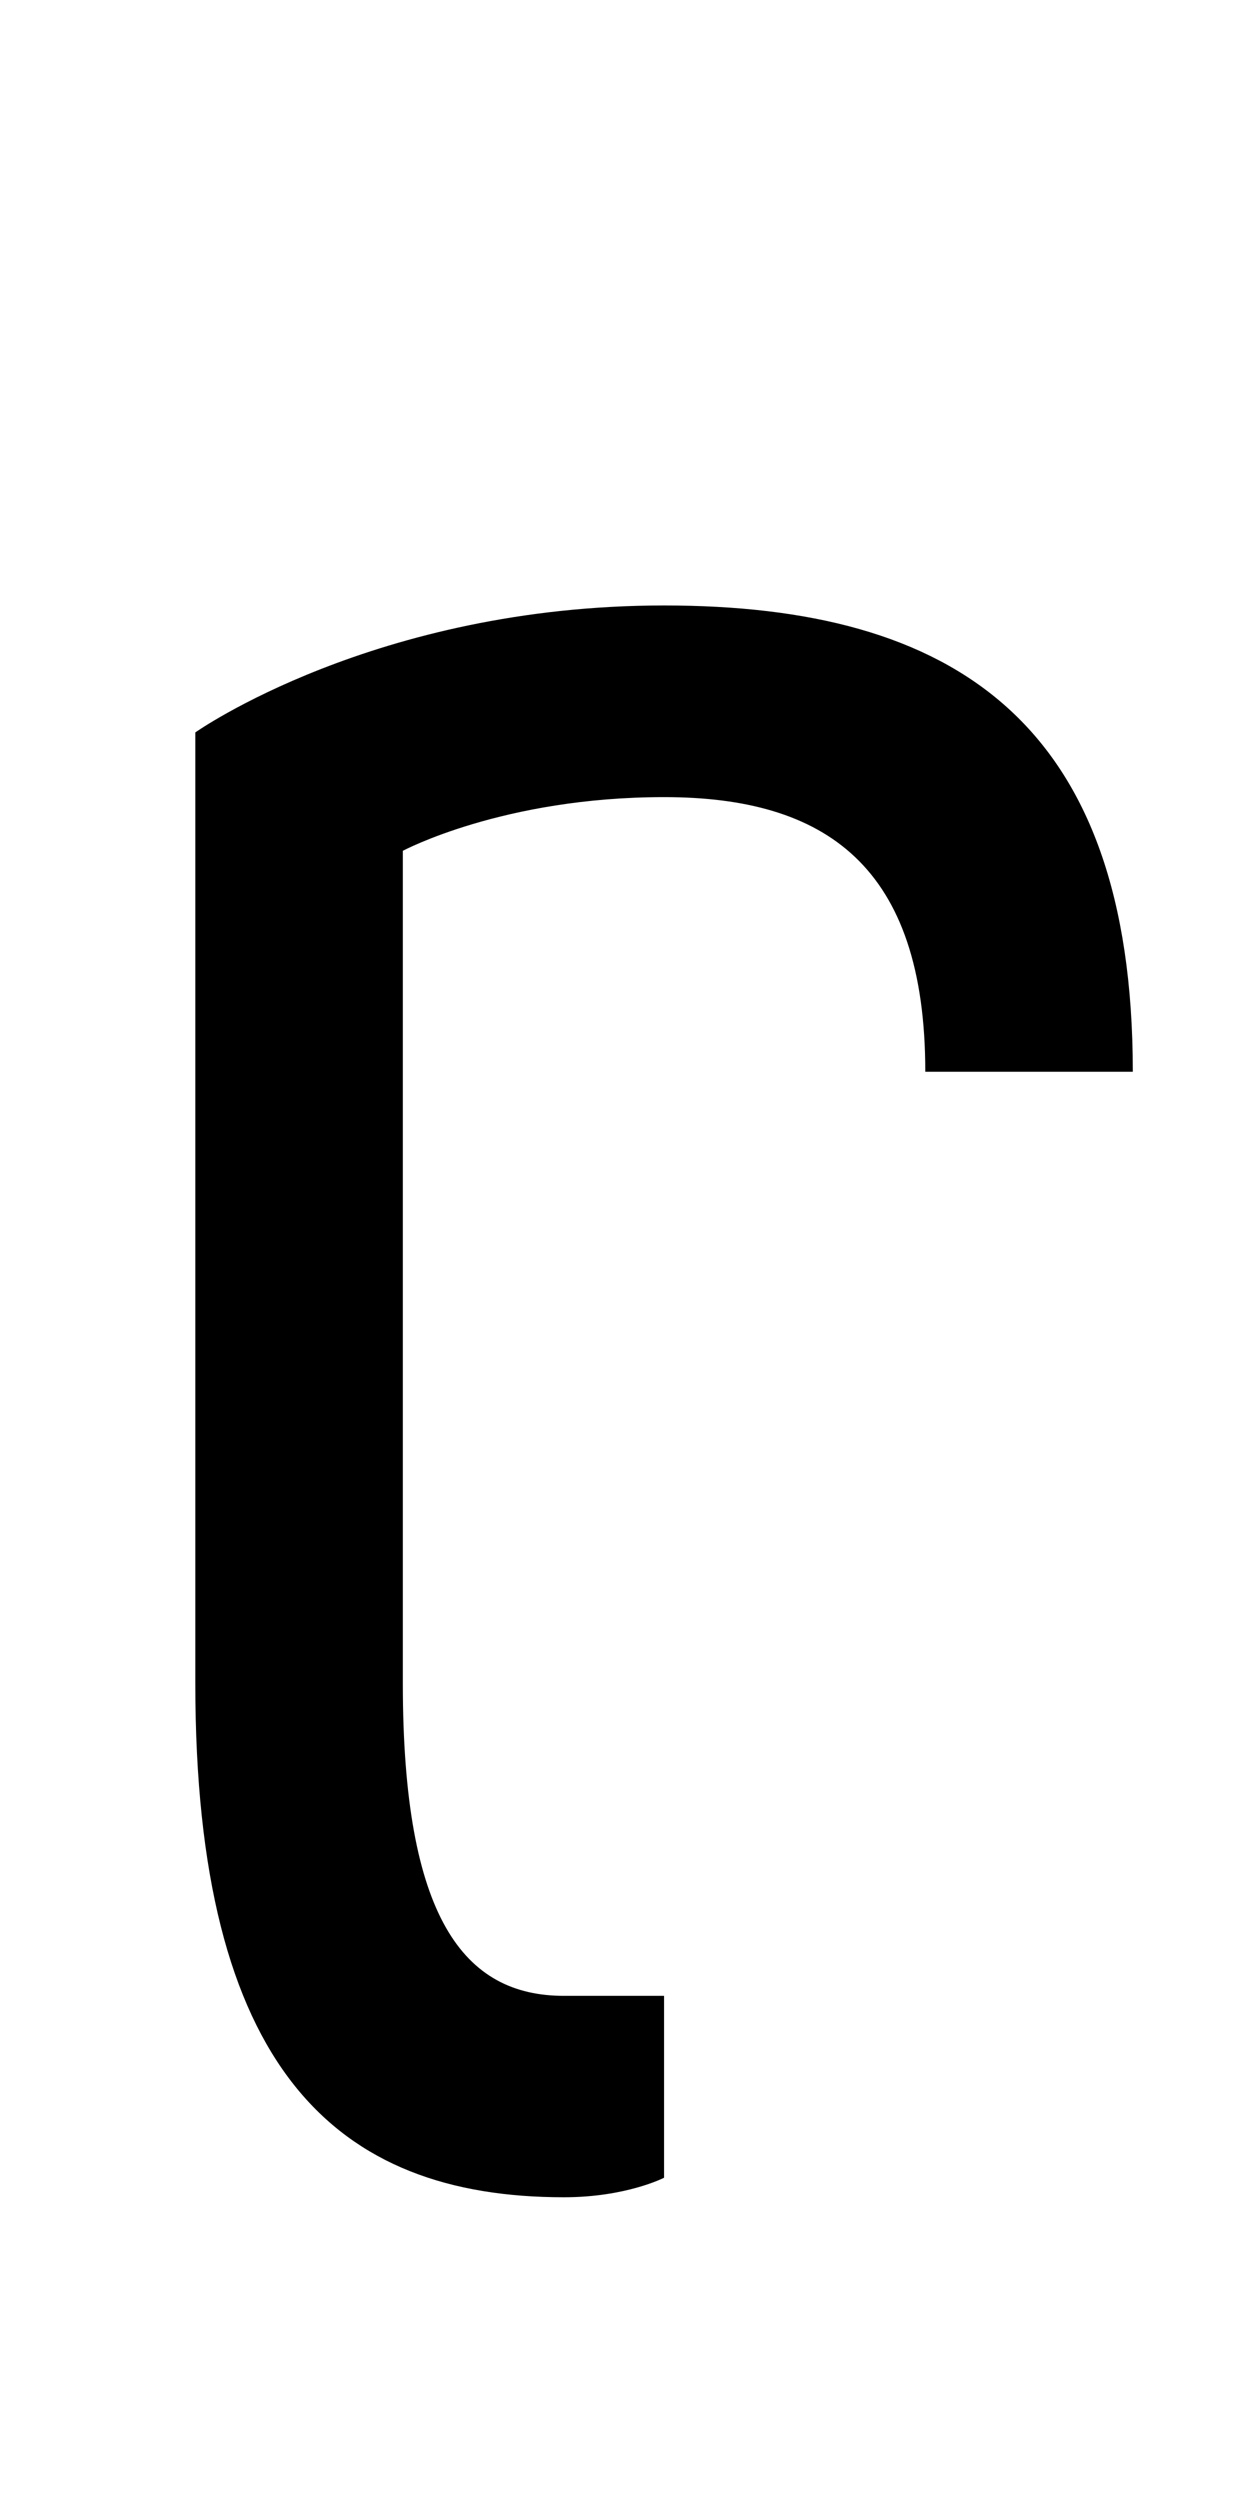 <?xml version="1.0" encoding="UTF-8" standalone="no"?>
<!-- Created with Inkscape (http://www.inkscape.org/) -->

<svg
   xmlns:dc="http://purl.org/dc/elements/1.1/"
   xmlns:cc="http://creativecommons.org/ns#"
   xmlns:rdf="http://www.w3.org/1999/02/22-rdf-syntax-ns#"
   xmlns:svg="http://www.w3.org/2000/svg"
   xmlns="http://www.w3.org/2000/svg"
   version="1.1"
   width="1024"
   height="2048"
   id="svg3355">
  <defs
     id="defs3357" />
  <path
     d="M 544,496 C 307.001,496 160,600 160,600 l 0,779 c 0,315.995 114.997,421 302,421 50.996,0 82,-16 82,-16 l 0,-149 -82,0 c -82.001,0 -132,-63.996 -132,-256 l 0,-682 c 0,0 82.003,-44 214,-44 131.997,0 214,55.998 214,225 l 170,0 C 928,591 780.999,496 544,496 z"
     id="path3157-2-7-7-2-8-2-1"
     style="fill:#000000;fill-opacity:1;stroke:none;display:inline" />
</svg>
